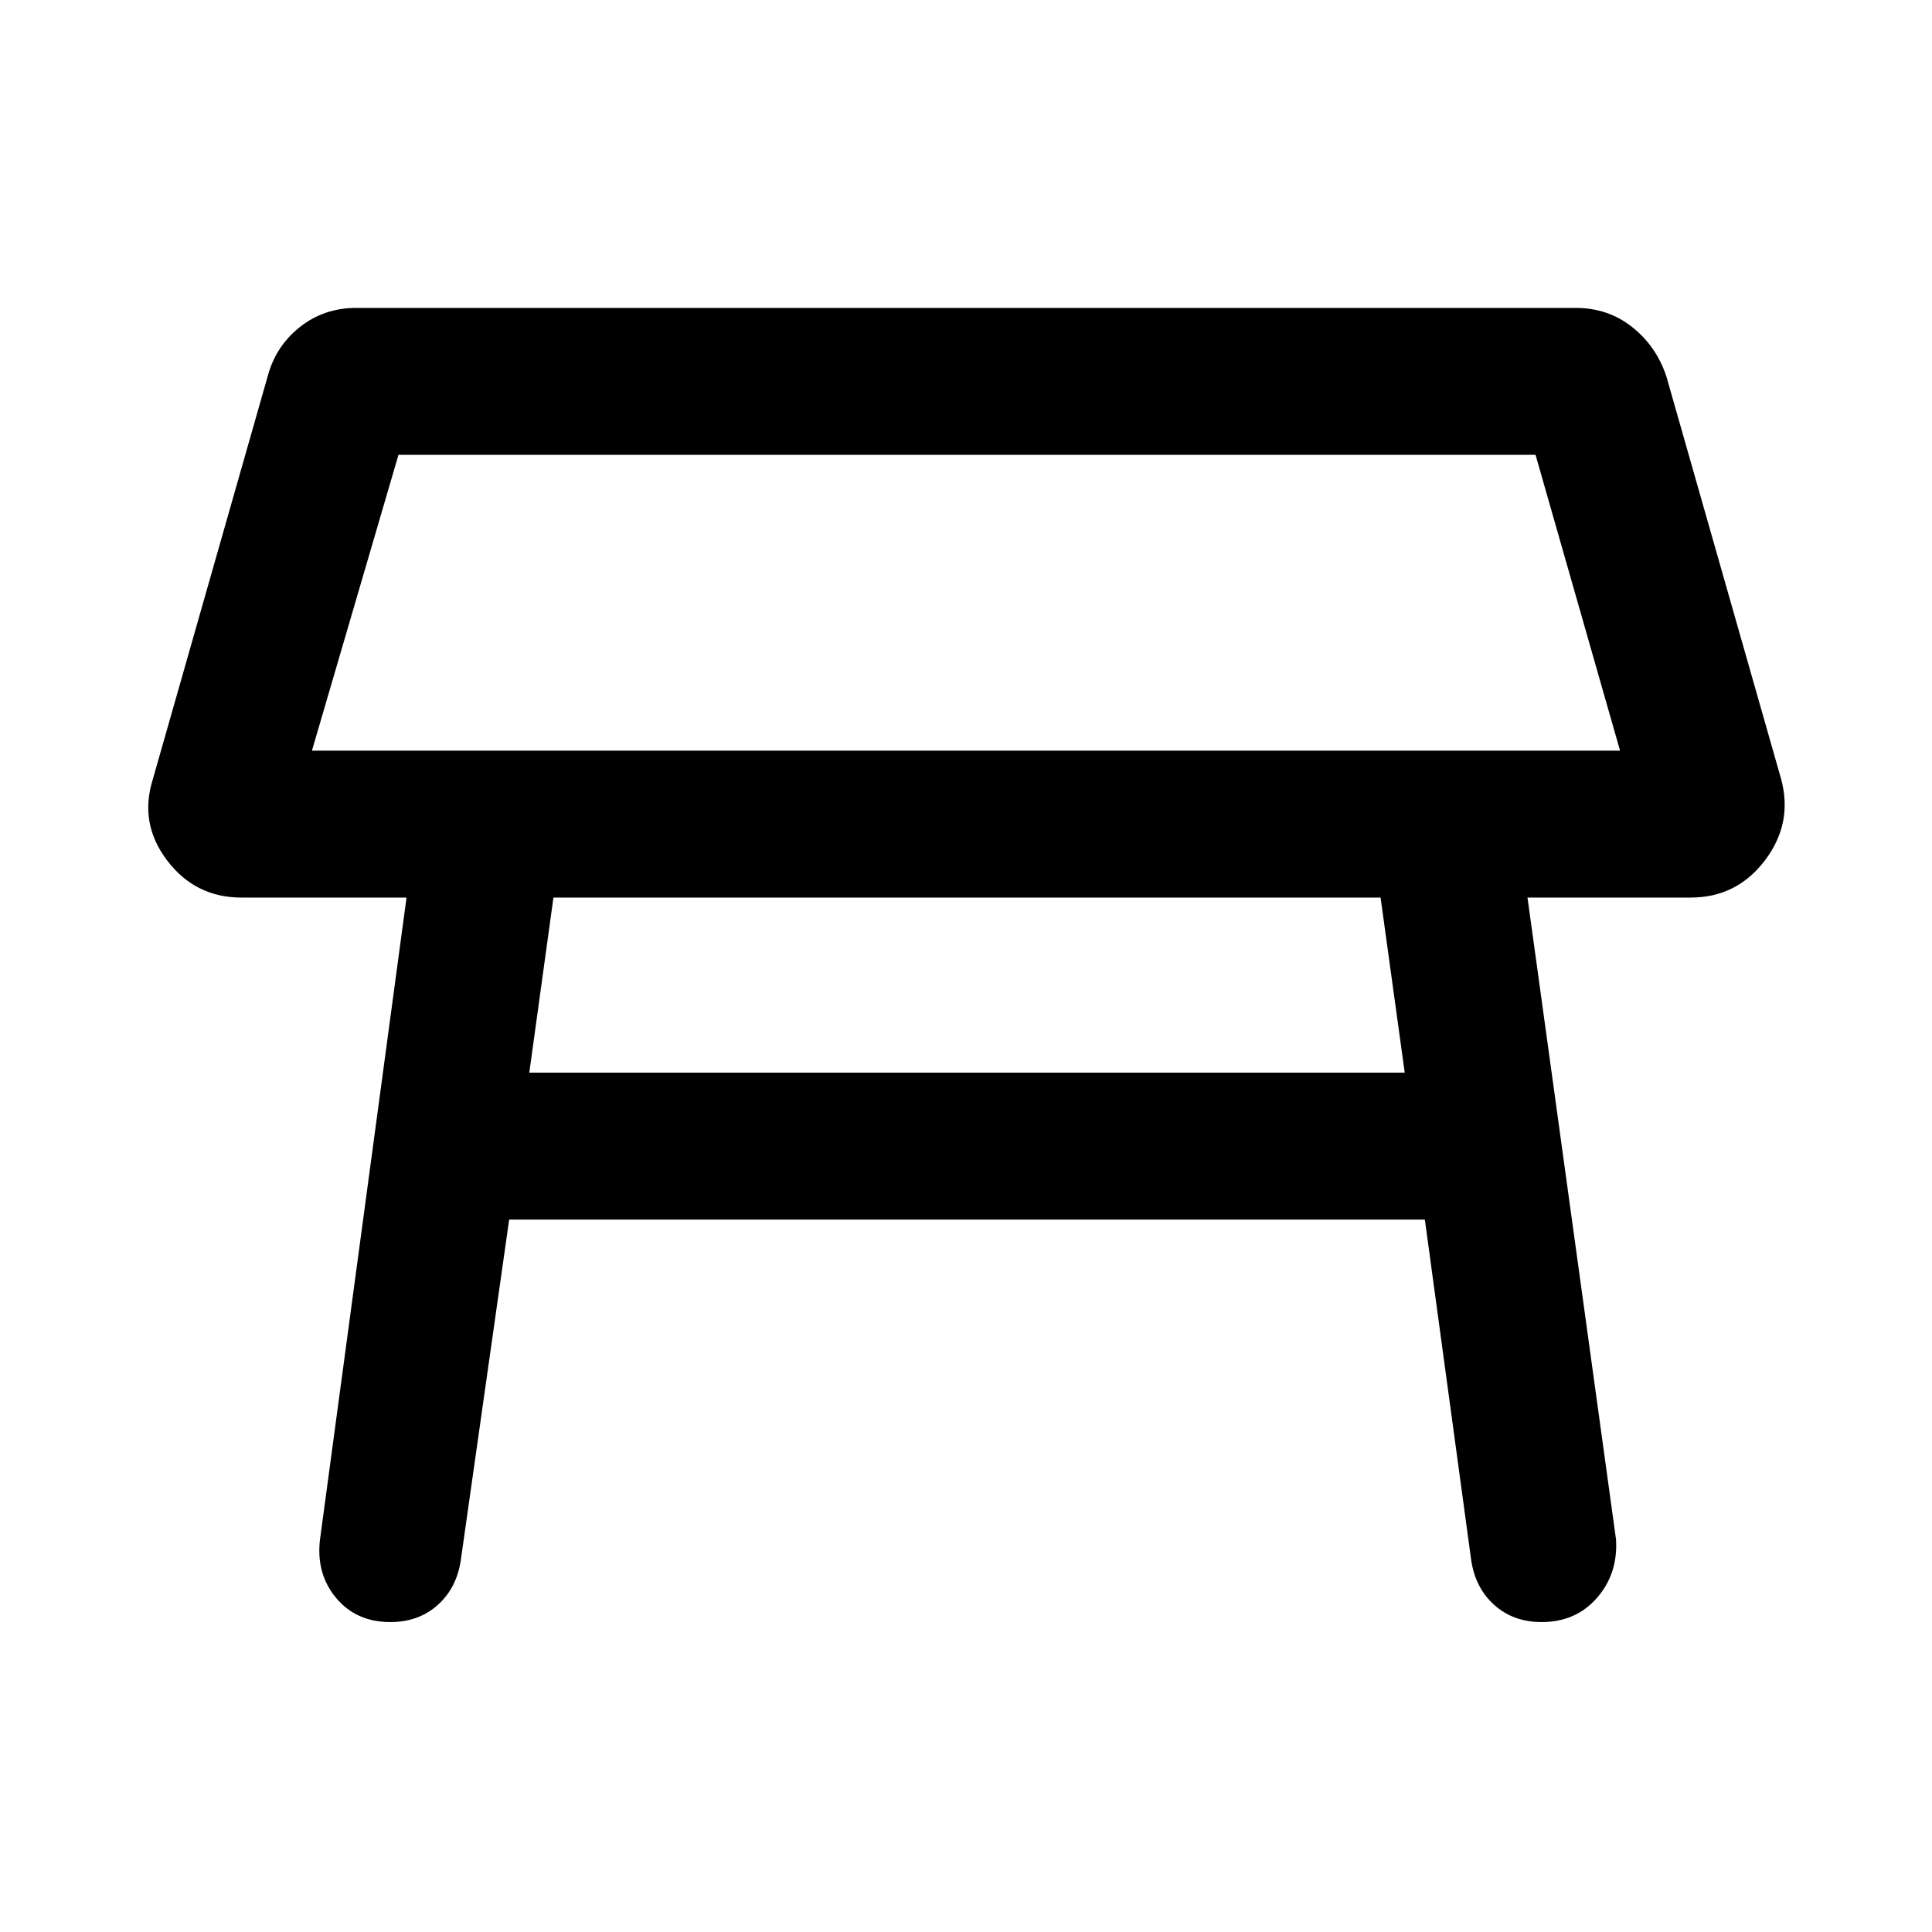<svg xmlns="http://www.w3.org/2000/svg" height="48" viewBox="0 -960 960 960" width="48"><path d="M155-587h650l-42-147H198l-43 147Zm325-73Zm206 146H275l-12 87h435l-12-87ZM159-195l43-319h-82q-23 0-37-18.5T76-573l57-200q4-15 16-24.5t28-9.5h606q16 0 28 9.5t17 24.5l57 200q6 22-8 40.5T840-514h-81l44 319q1 17-9.5 29T766-154q-14 0-23.5-8.5T731-185l-23-169H253l-24 169q-2 14-11.5 22.5T194-154q-17 0-27-12t-8-29Z"/></svg>